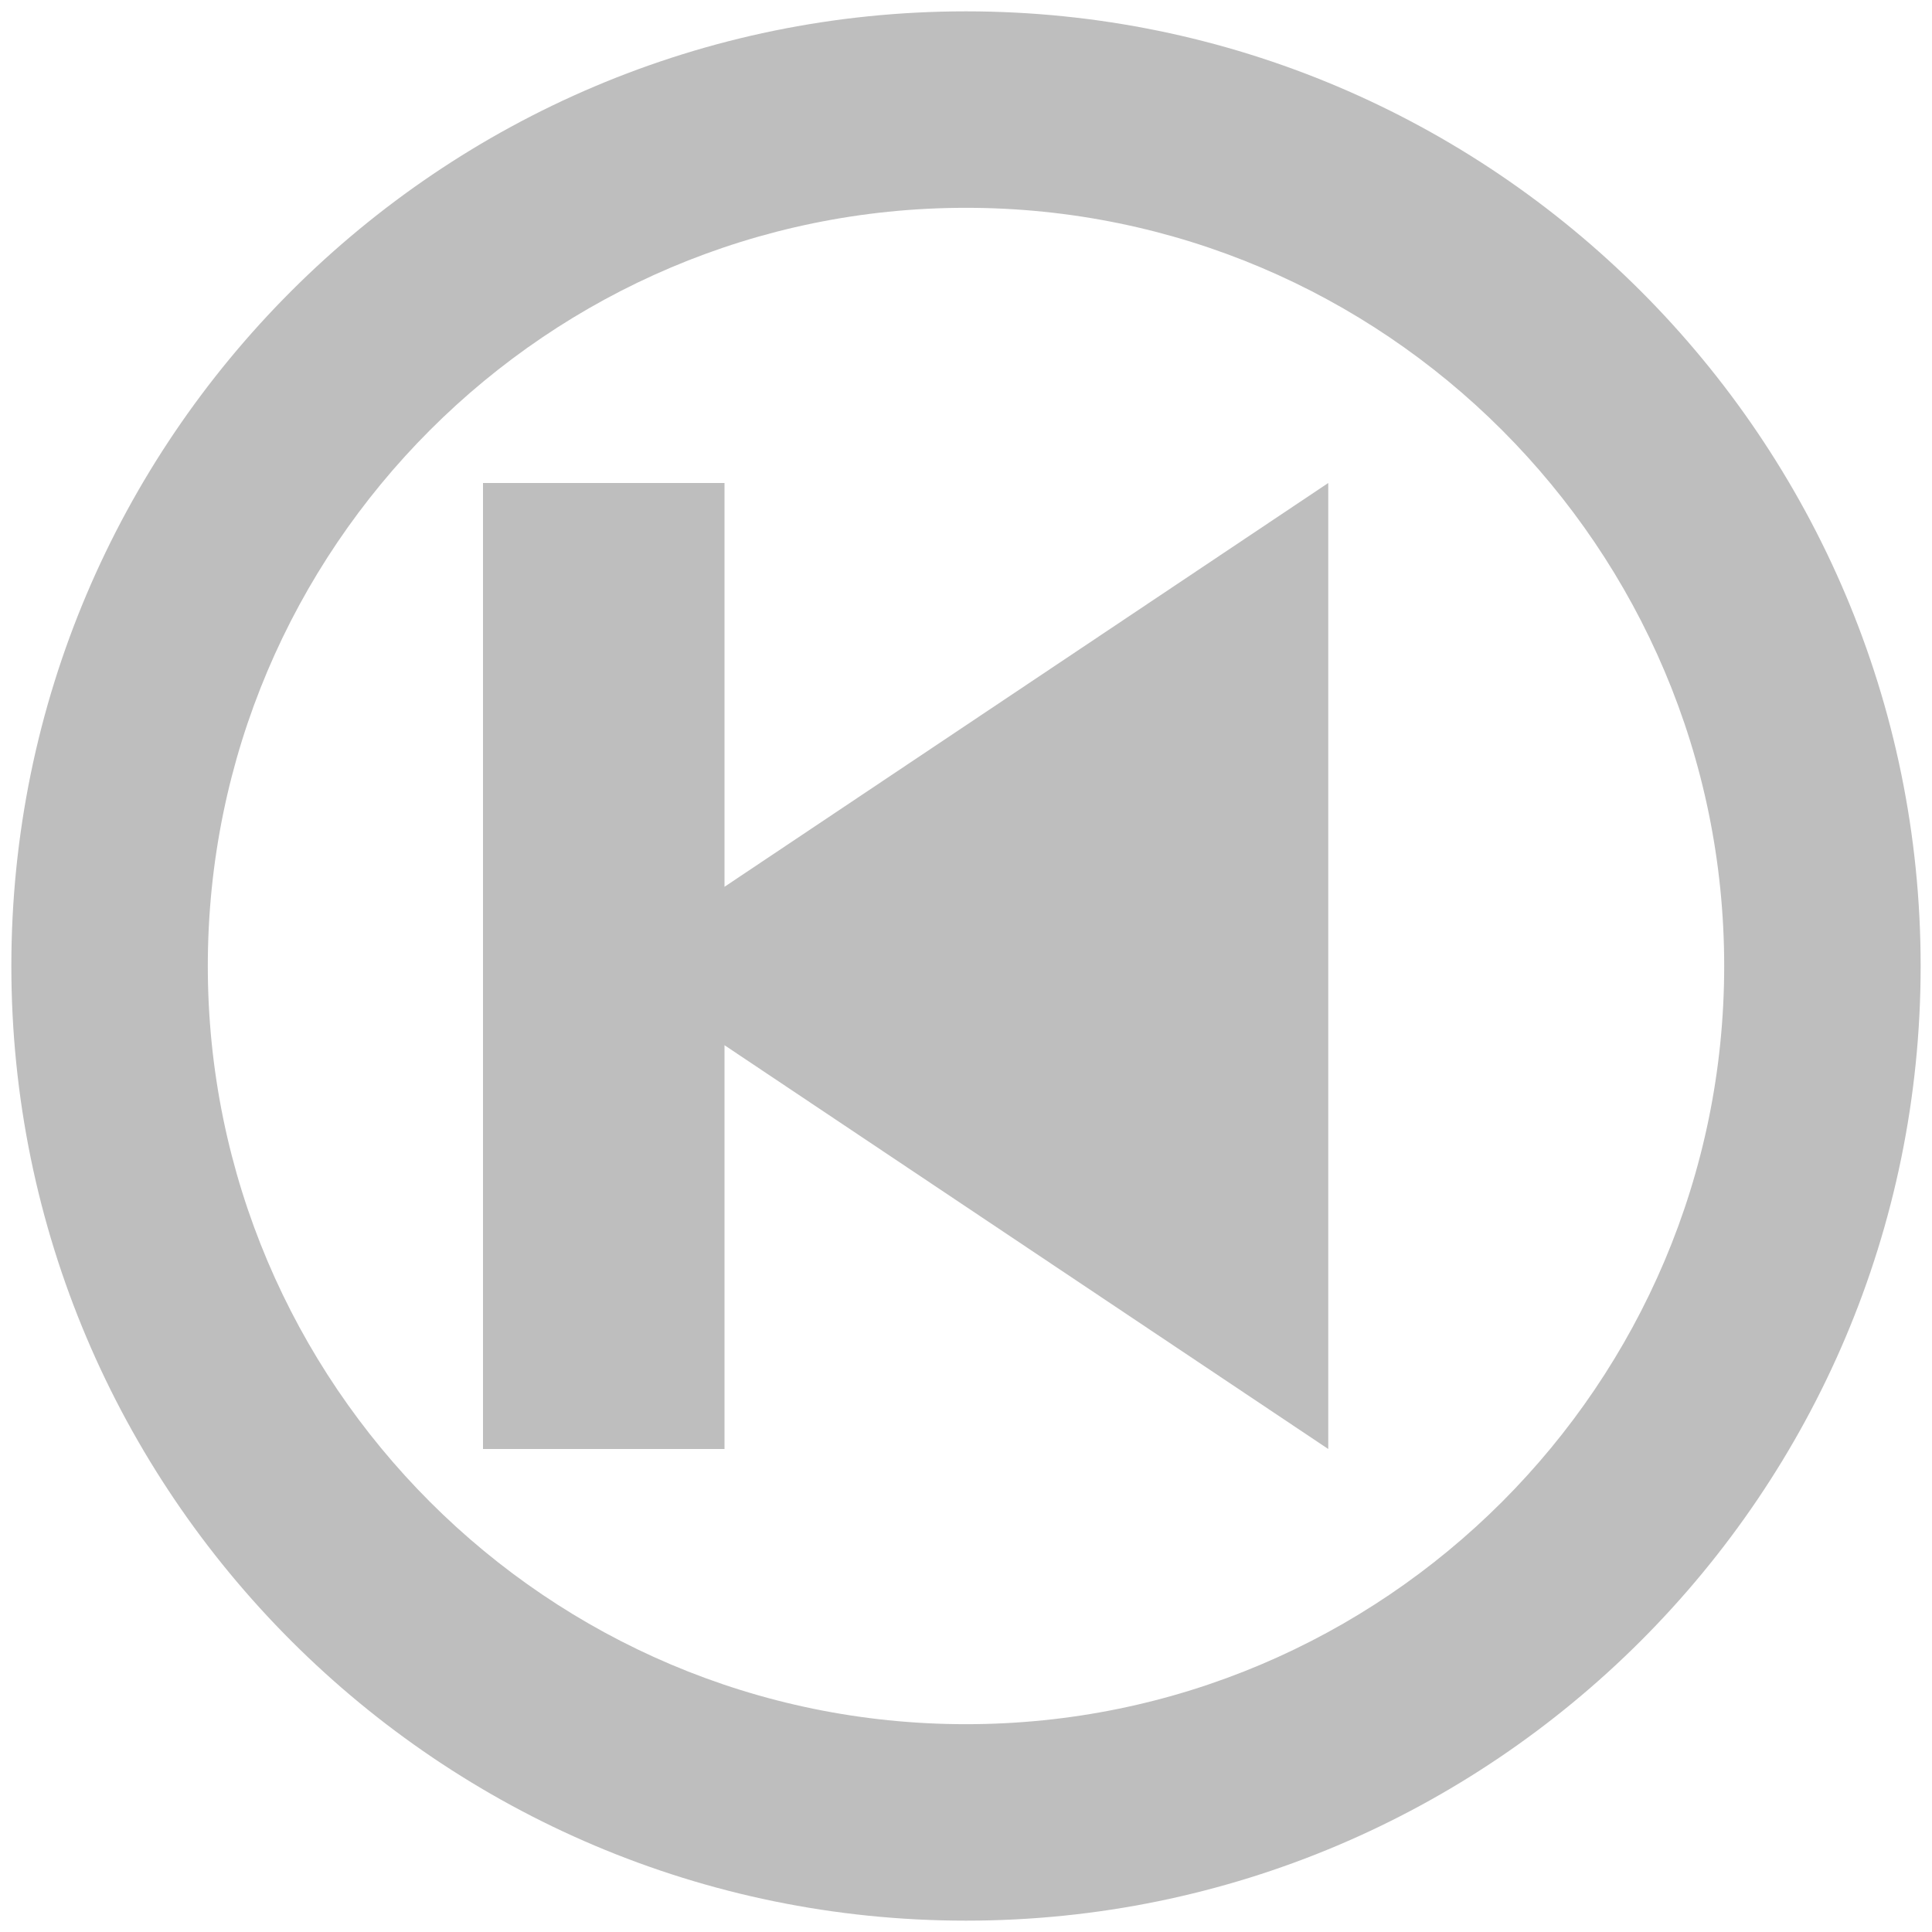 <?xml version="1.0" encoding="UTF-8" standalone="no"?>
<svg
   xmlns:dc="http://purl.org/dc/elements/1.1/"
   xmlns:cc="http://creativecommons.org/ns#"
   xmlns:rdf="http://www.w3.org/1999/02/22-rdf-syntax-ns#"
   xmlns:svg="http://www.w3.org/2000/svg"
   xmlns="http://www.w3.org/2000/svg"
   xmlns:sodipodi="http://sodipodi.sourceforge.net/DTD/sodipodi-0.dtd"
   xmlns:inkscape="http://www.inkscape.org/namespaces/inkscape"
   height="16"
   width="16"
   version="1.1"
   id="svg8"
   sodipodi:docname="media-skip-backward-symbolic.svg"
   inkscape:version="0.92.4 (unknown)">
  <defs
     id="defs12" />
  <sodipodi:namedview
     pagecolor="#ffffff"
     bordercolor="#666666"
     borderopacity="1"
     objecttolerance="10"
     gridtolerance="10"
     guidetolerance="10"
     inkscape:pageopacity="0"
     inkscape:pageshadow="2"
     inkscape:window-width="1366"
     inkscape:window-height="706"
     id="namedview10"
     showgrid="true"
     inkscape:zoom="10.429825"
     inkscape:cx="3.4329103"
     inkscape:cy="9.0396216"
     inkscape:window-x="0"
     inkscape:window-y="0"
     inkscape:window-maximized="1"
     inkscape:current-layer="g6">
    <inkscape:grid
       type="xygrid"
       id="grid821" />
  </sodipodi:namedview>
  <g
     fill="#bebebe"
     id="g6">
    <path
       d="m 4,4 v 8 H 6 V 8.656 L 11,12 V 4 L 6,7.344 V 4 Z"
       id="path2"
       inkscape:connector-curvature="0" />
    <path
       d="m8 .094c4.362 0 7.906 3.544 7.906 7.906 0 4.362-3.544 7.906-7.906 7.906s-7.906-3.544-7.906-7.906c0-4.362 3.544-7.906 7.906-7.906zm0 1.627c-3.464 0-6.279 2.815-6.279 6.279 0 3.464 2.815 6.279 6.279 6.279 3.464 0 6.279-2.815 6.279-6.279 0-3.464-2.815-6.279-6.279-6.279z"
       id="path4" />
  </g>
</svg>
